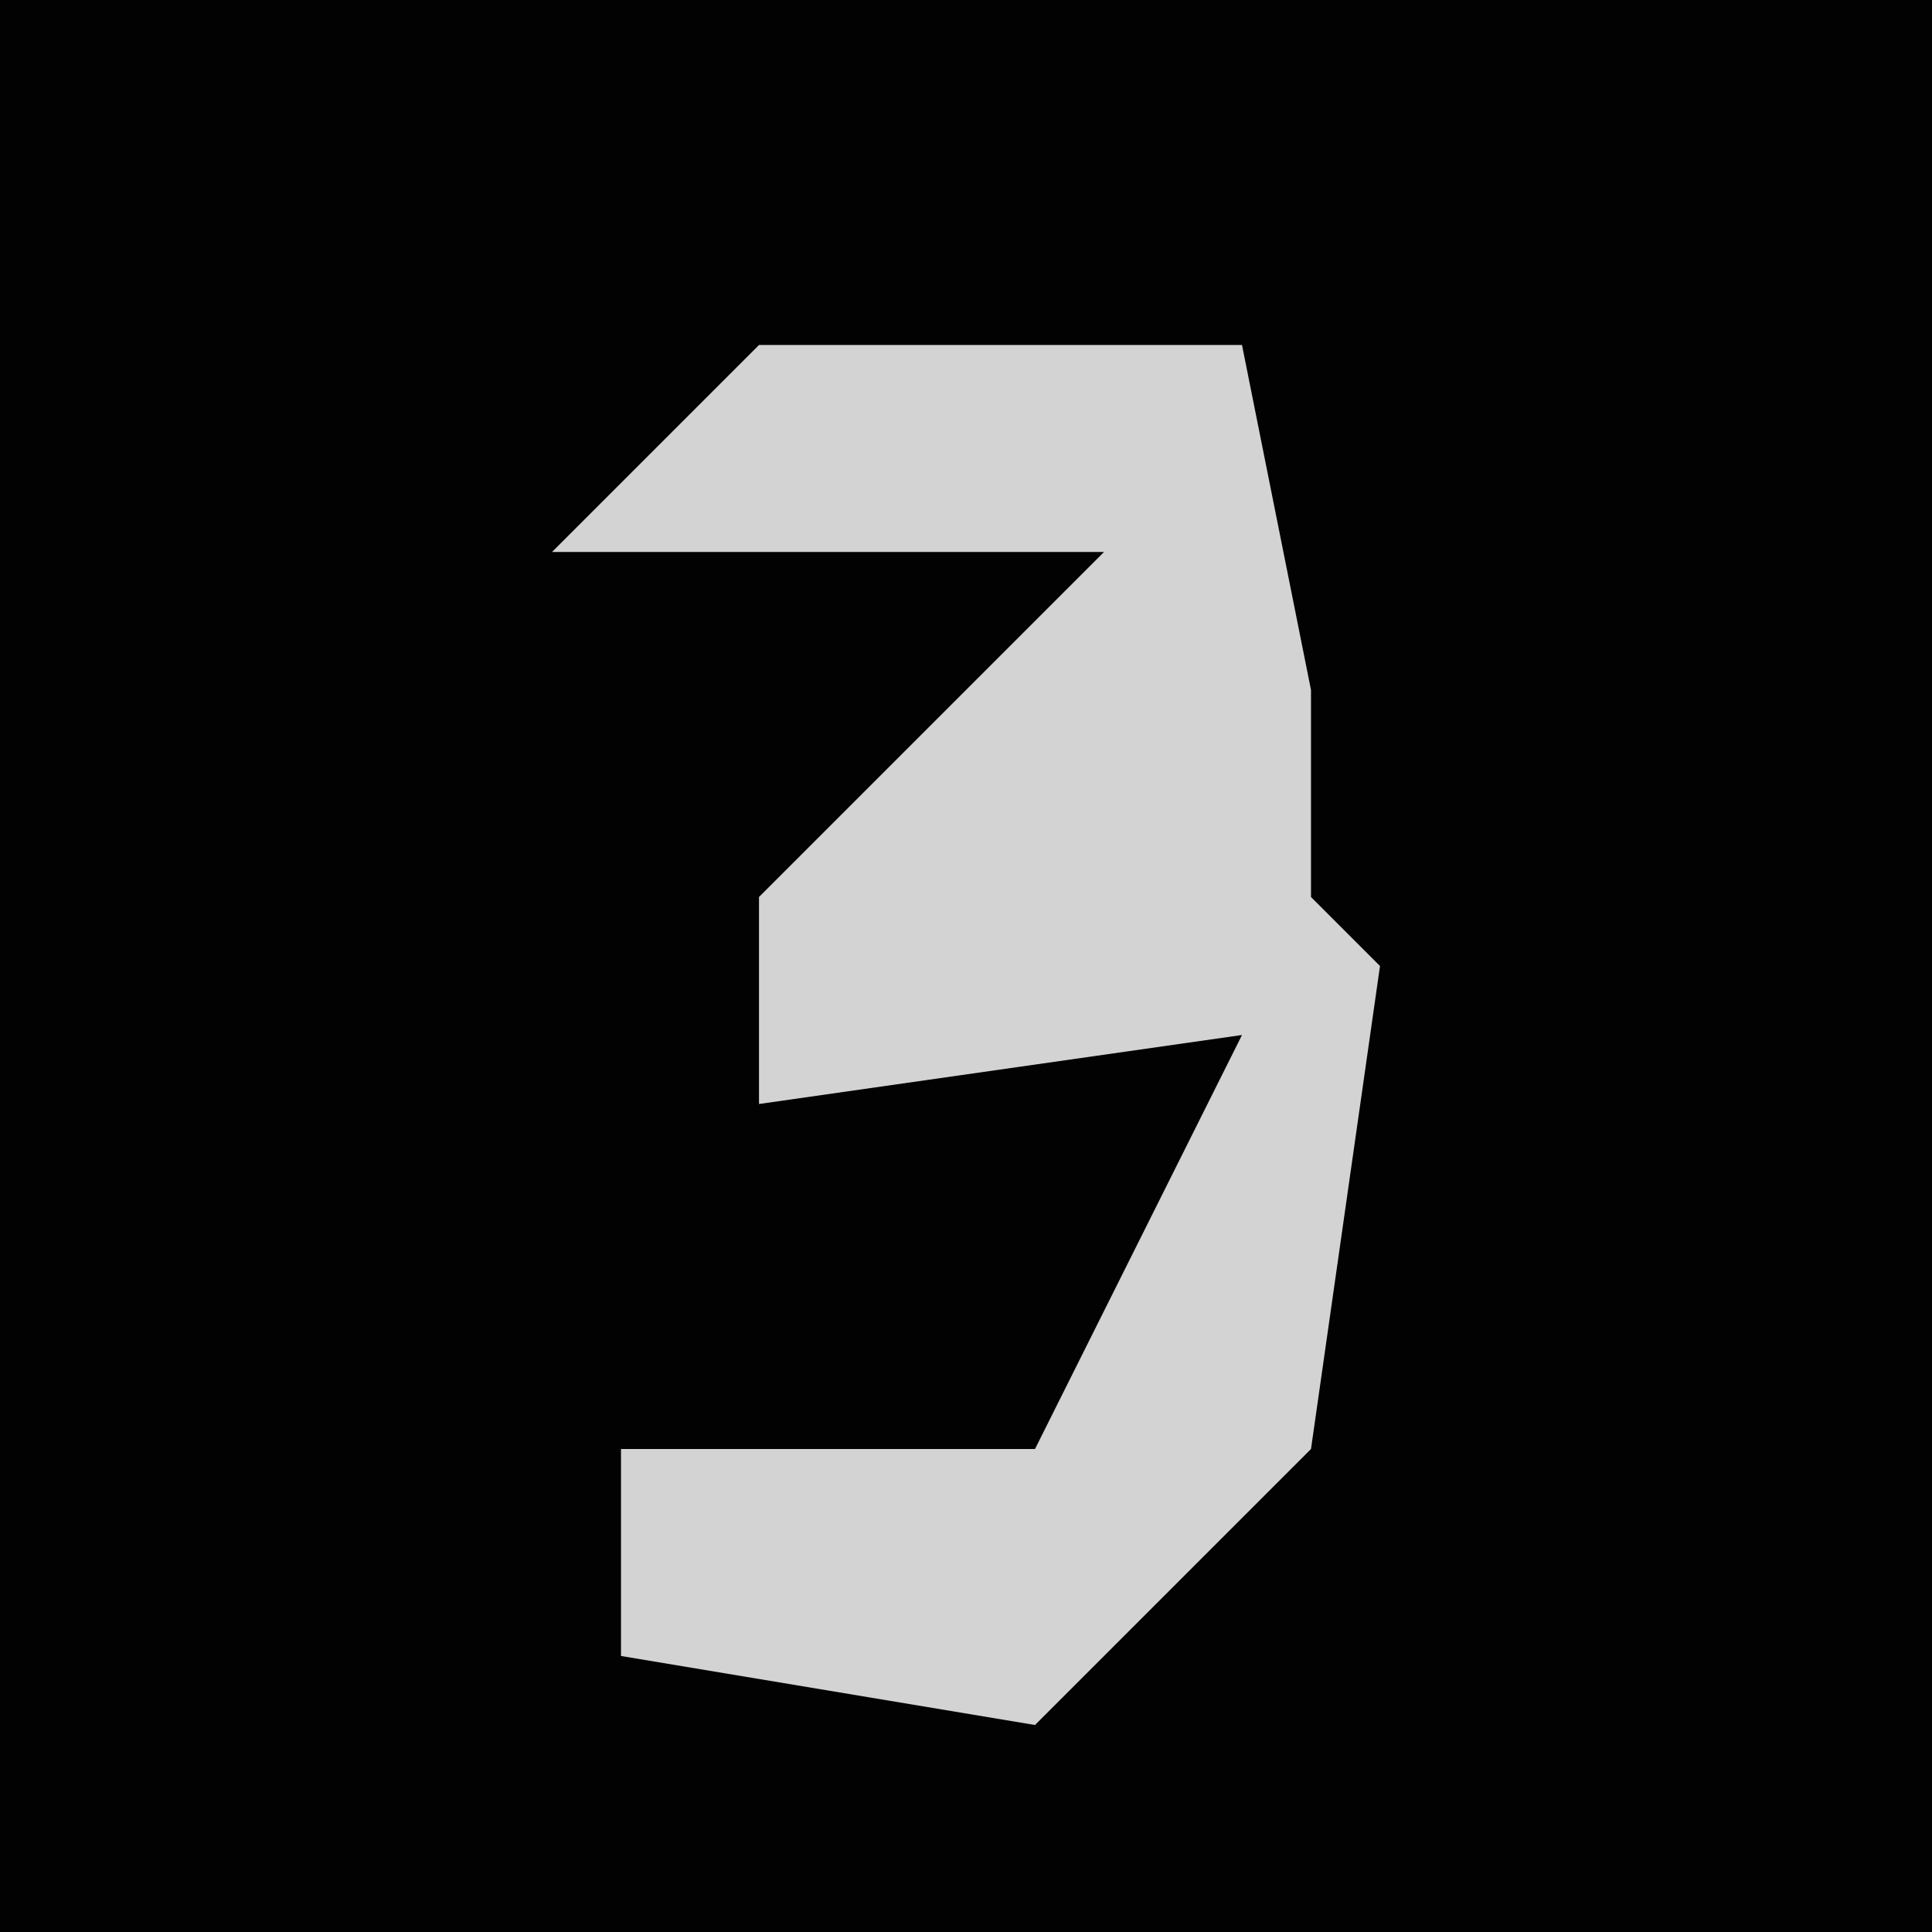 <?xml version="1.0" encoding="UTF-8"?>
<svg version="1.1" xmlns="http://www.w3.org/2000/svg" width="28" height="28">
<path d="M0,0 L28,0 L28,28 L0,28 Z " fill="#020202" transform="translate(0,0)"/>
<path d="M0,0 L7,0 L8,5 L8,8 L9,9 L8,16 L4,20 L-2,19 L-2,16 L4,16 L7,10 L0,11 L0,8 L5,3 L-3,3 Z " fill="#D3D3D3" transform="translate(11,5)"/>
</svg>
